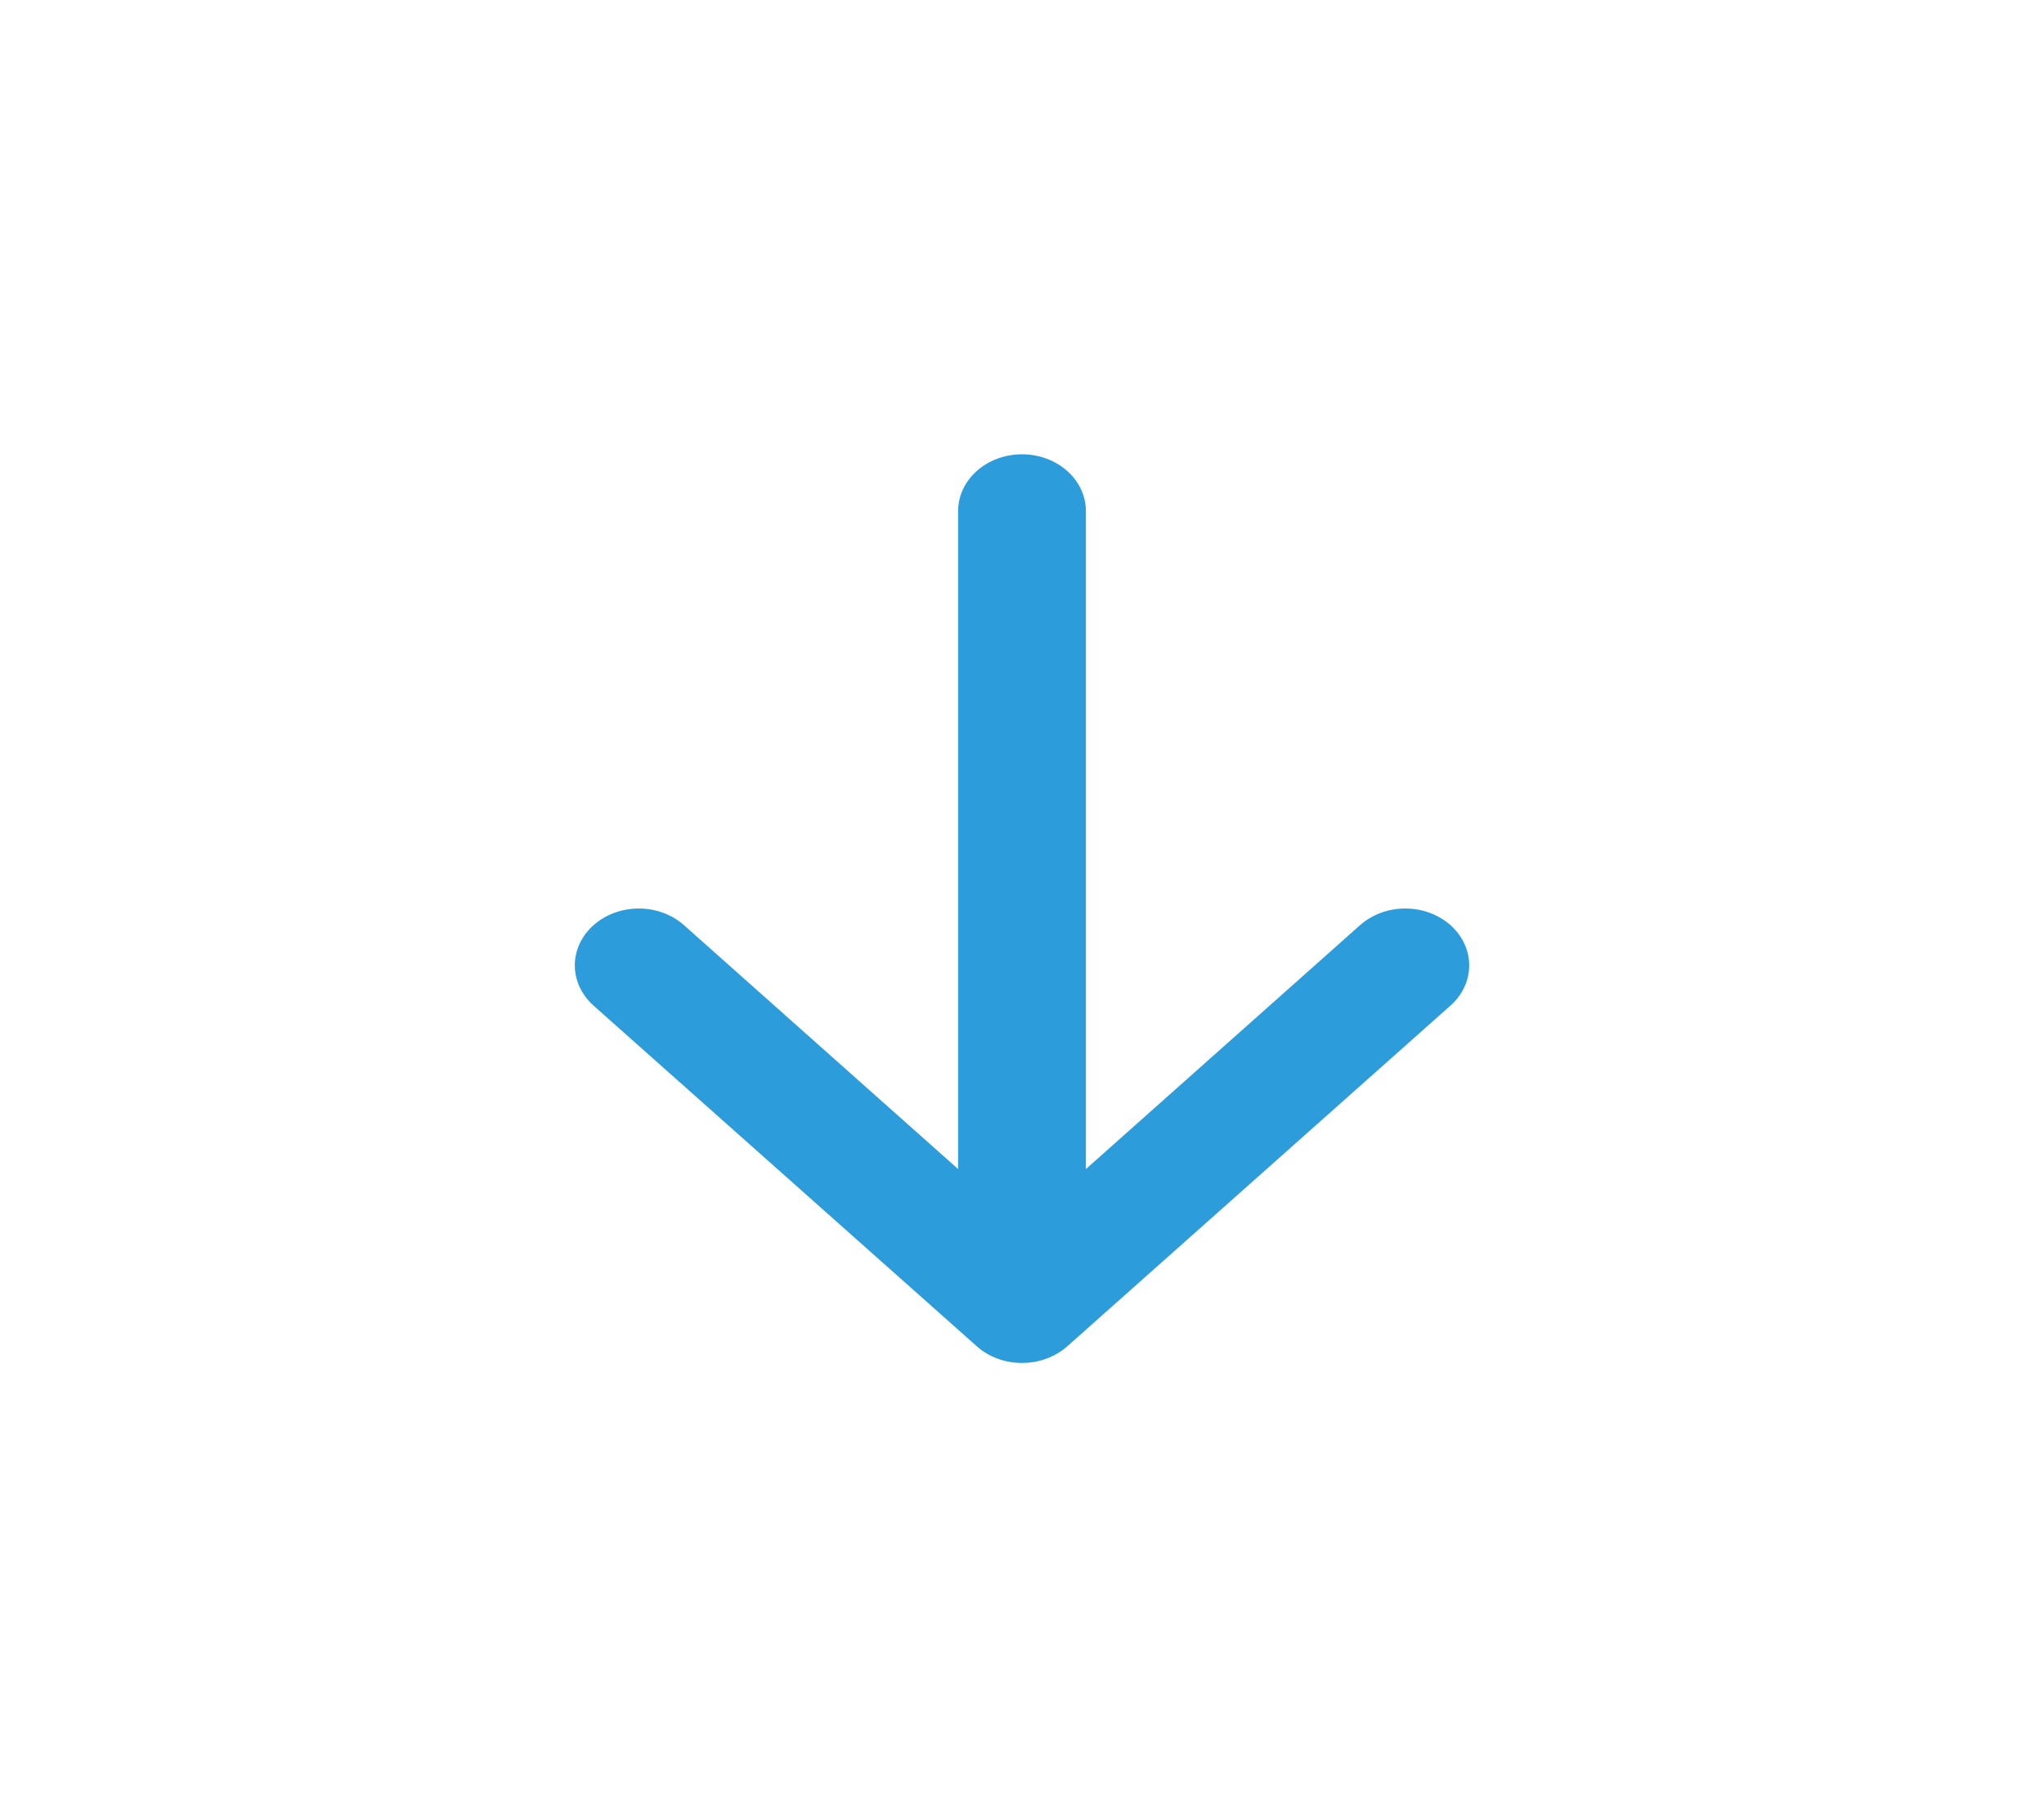 <svg width="27" height="24" viewBox="0 0 27 24" fill="none" xmlns="http://www.w3.org/2000/svg">
<path fill-rule="evenodd" clip-rule="evenodd" d="M13.5 6C13.724 6 13.938 6.079 14.097 6.22C14.255 6.36 14.344 6.551 14.344 6.75V15.44L17.965 12.219C18.044 12.149 18.137 12.094 18.239 12.056C18.342 12.018 18.452 11.999 18.563 11.999C18.674 11.999 18.783 12.018 18.886 12.056C18.988 12.094 19.081 12.149 19.16 12.219C19.238 12.289 19.301 12.371 19.343 12.463C19.386 12.554 19.407 12.651 19.407 12.75C19.407 12.849 19.386 12.946 19.343 13.037C19.301 13.129 19.238 13.211 19.16 13.281L14.098 17.781C14.019 17.851 13.926 17.906 13.823 17.944C13.721 17.982 13.611 18.001 13.5 18.001C13.389 18.001 13.279 17.982 13.177 17.944C13.074 17.906 12.981 17.851 12.903 17.781L7.84 13.281C7.762 13.211 7.7 13.129 7.657 13.037C7.615 12.946 7.593 12.849 7.593 12.75C7.593 12.651 7.615 12.554 7.657 12.463C7.7 12.371 7.762 12.289 7.84 12.219C7.999 12.078 8.214 11.999 8.438 11.999C8.549 11.999 8.658 12.018 8.761 12.056C8.863 12.094 8.957 12.149 9.035 12.219L12.656 15.44V6.75C12.656 6.551 12.745 6.36 12.903 6.22C13.062 6.079 13.276 6 13.5 6V6Z" fill="#2D9CDB"/>
</svg>
